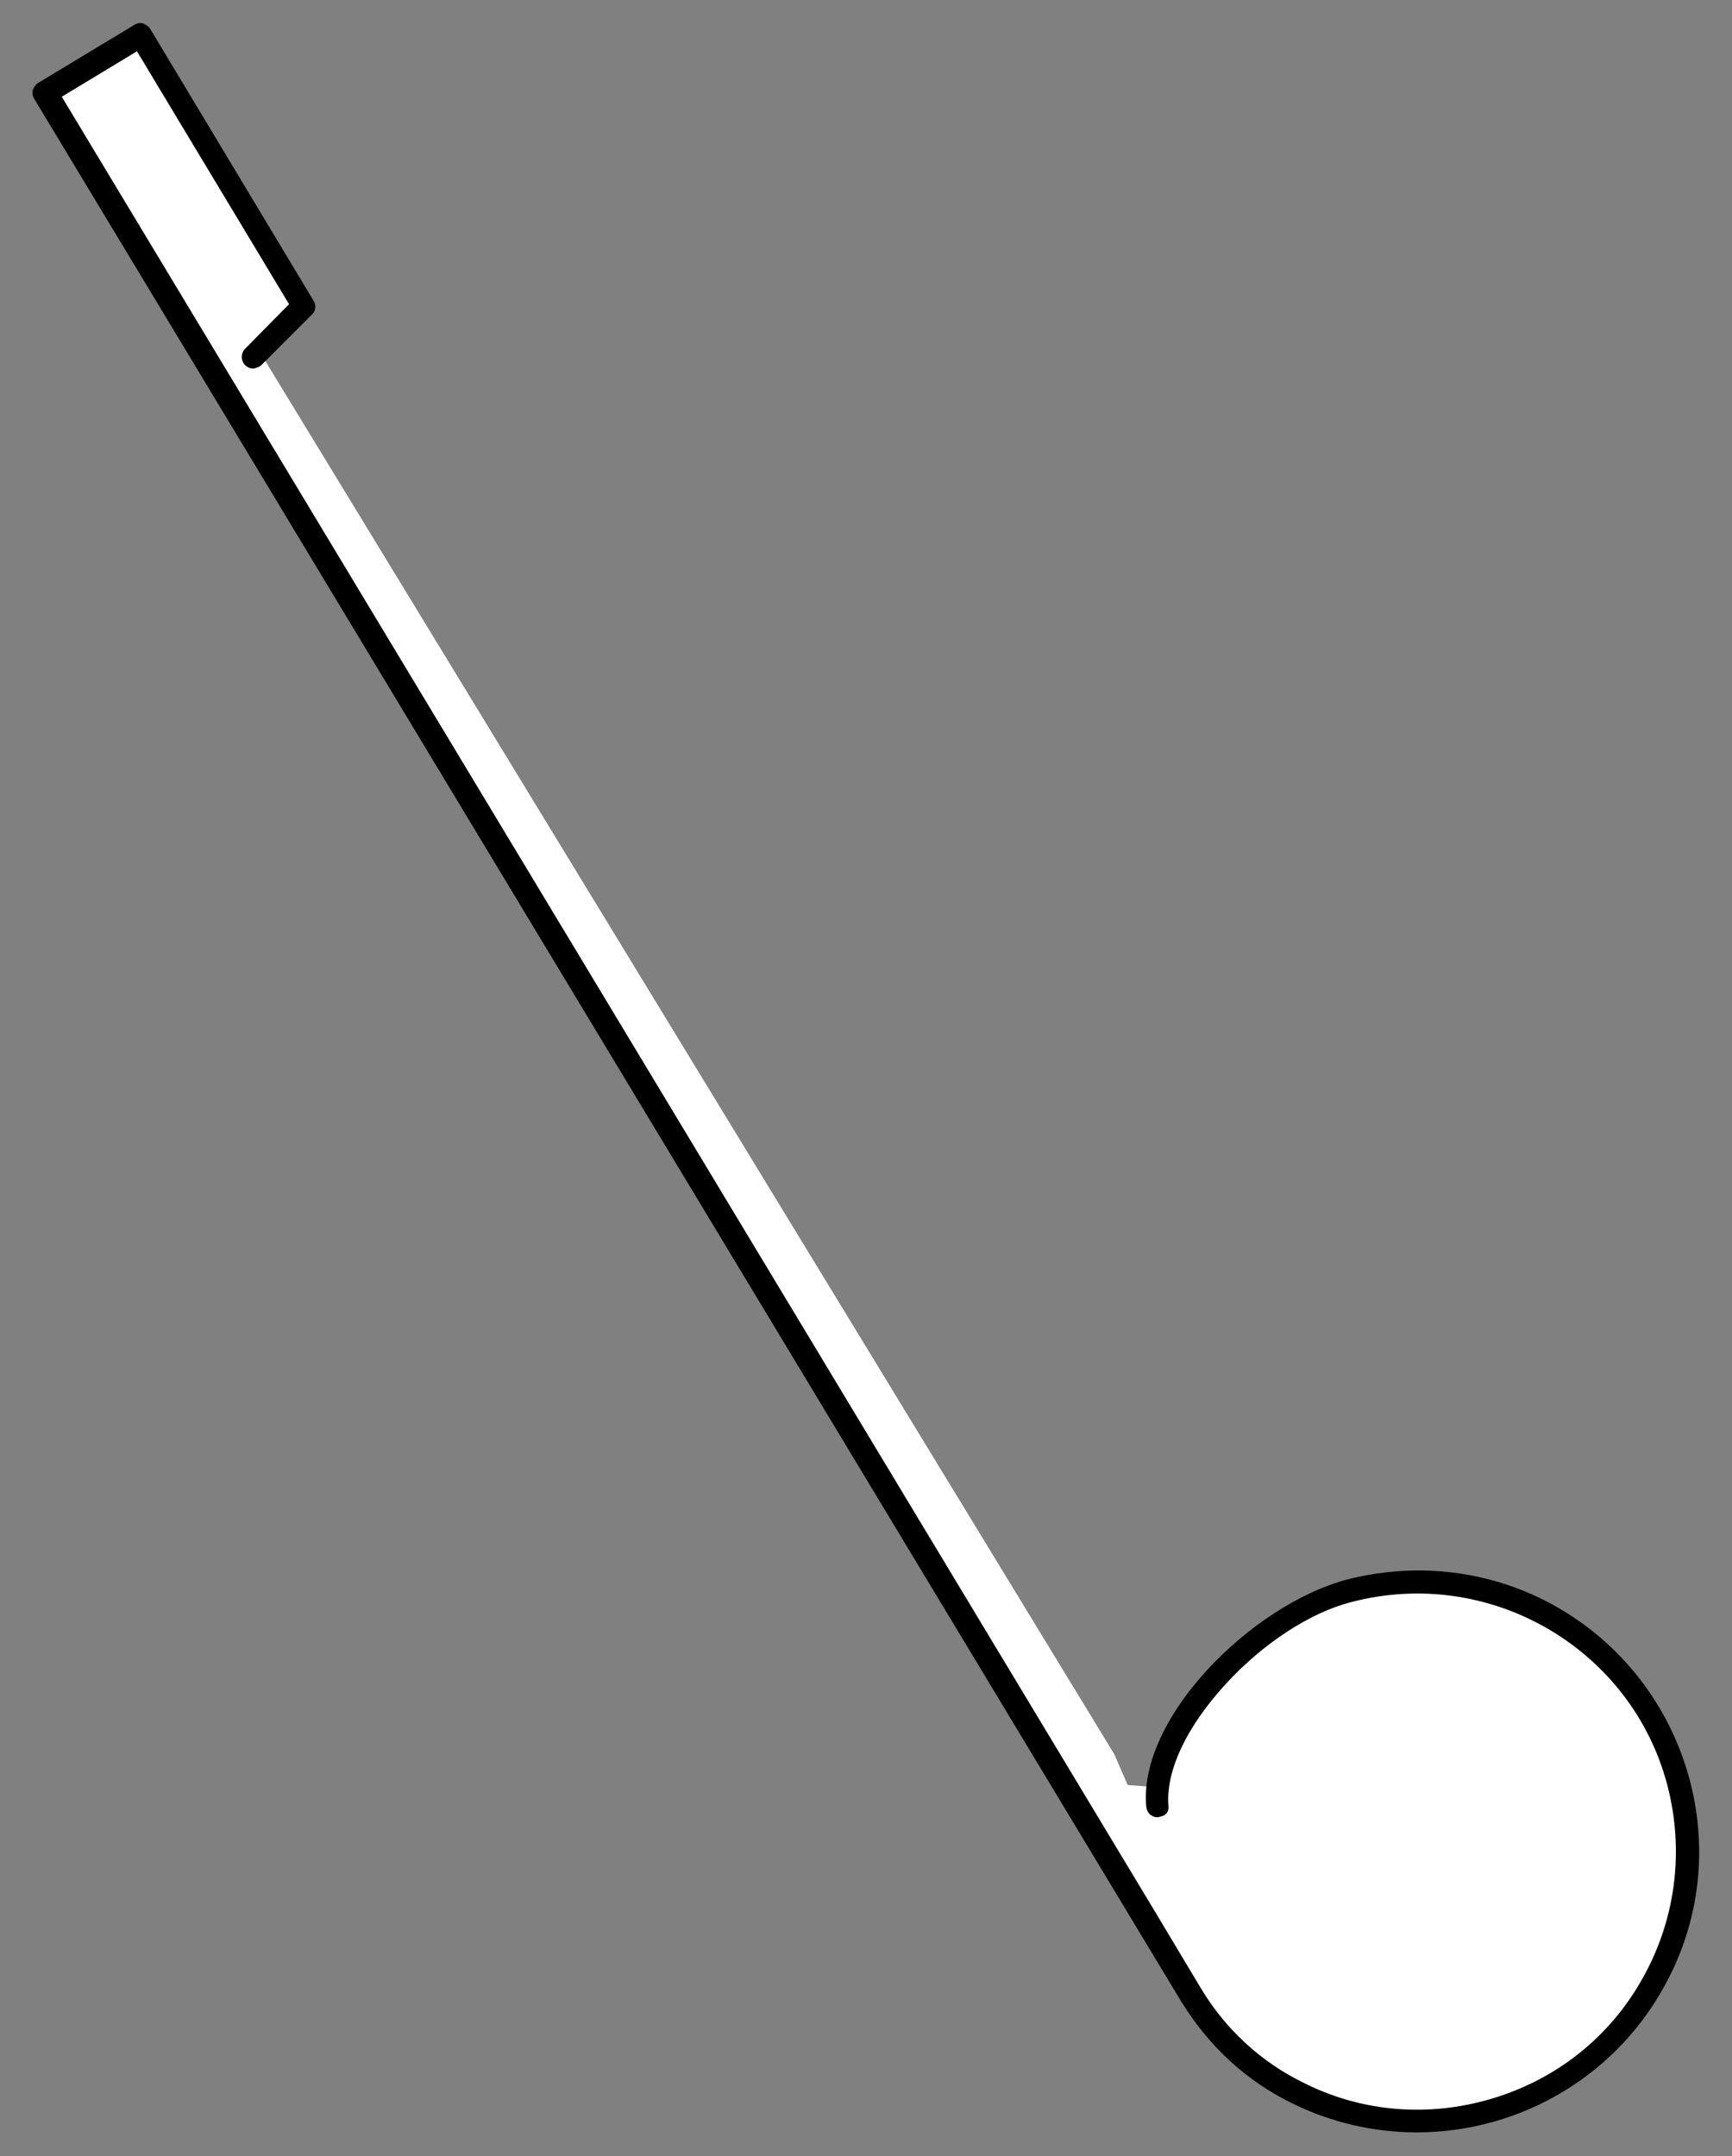 <?xml version="1.0" encoding="utf-8"?>
<!-- Generator: Adobe Illustrator 23.0.3, SVG Export Plug-In . SVG Version: 6.00 Build 0)  -->
<svg version="1.1" id="圖層_1" xmlns="http://www.w3.org/2000/svg" xmlns:xlink="http://www.w3.org/1999/xlink" x="0px" y="0px"
	 viewBox="0 0 297.2 370" style="enable-background:new 0 0 297.2 370;" xml:space="preserve">
<rect x="0" y="0" width="297.2" height="370" fill="#808080" stroke="none"/>
<style type="text/css">
	.st0{fill:#FFFFFF;}
</style>
<polygon class="st0" points="8.2,16 23.7,6.7 51.6,51.5 44.4,60.1 191.2,301 193.5,306.3 198.7,306.7 203.8,294.1 219.5,278.3 
	230.6,273 246.6,271.2 261.8,275.4 273.6,281.7 283.3,293.4 289.6,310.4 289.6,323.4 282.6,341.8 268.6,357.3 248.5,363.3 
	227.9,361.9 210,350.1 194.5,326.6 175.5,294.4 139.5,235 88.8,149.6 38.6,65.9 "/>
<path d="M264.8,274.5c-10.4-5.2-22.4-6.4-33.9-3.4c-8,2.2-16.9,8-23.8,15.5c-7.3,8-11.1,16.5-10.4,23.5c0.1,0.5,0.3,1,0.7,1.3
	s0.9,0.5,1.4,0.4c0.2,0,0.3-0.1,0.4-0.1c0.9-0.2,1.4-0.9,1.3-1.7v-0.1c-0.5-6,3.1-13.6,9.8-20.9c6.4-7,14.5-12.3,21.6-14.1
	c23.7-6.2,48,7.9,54.2,31.4c3,11.5,1.4,23.5-4.6,33.8c-5.9,10.2-15.5,17.4-26.9,20.4c-10.5,2.8-21.5,1.7-31.1-3.2
	c-7.1-3.5-13.1-9-17.3-15.9l-7.9-13.2l0,0L10.6,16.6l12.9-7.8l26.1,43.4l-7.5,7.6c-0.8,0.8-0.8,2-0.1,2.8c0.6,0.6,1.4,0.8,2,0.5
	c0.3-0.1,0.6-0.2,0.9-0.5l8.6-8.6c0.7-0.6,0.8-1.7,0.3-2.4L25.8,5c-0.3-0.5-0.8-0.8-1.3-1C24,3.9,23.4,4,23,4.3L6.6,14.2
	c-0.5,0.3-0.8,0.8-1,1.3c-0.1,0.5,0,1.1,0.3,1.5l196.7,326.3c0,0.1,0.1,0.2,0.2,0.3c4.6,7.5,11.1,13.5,18.9,17.3
	c6.9,3.4,14.2,5,21.4,5c17.8,0,34.9-9.8,43.4-26.8C298.4,315.5,288.6,286.4,264.8,274.5z"/>
</svg>
